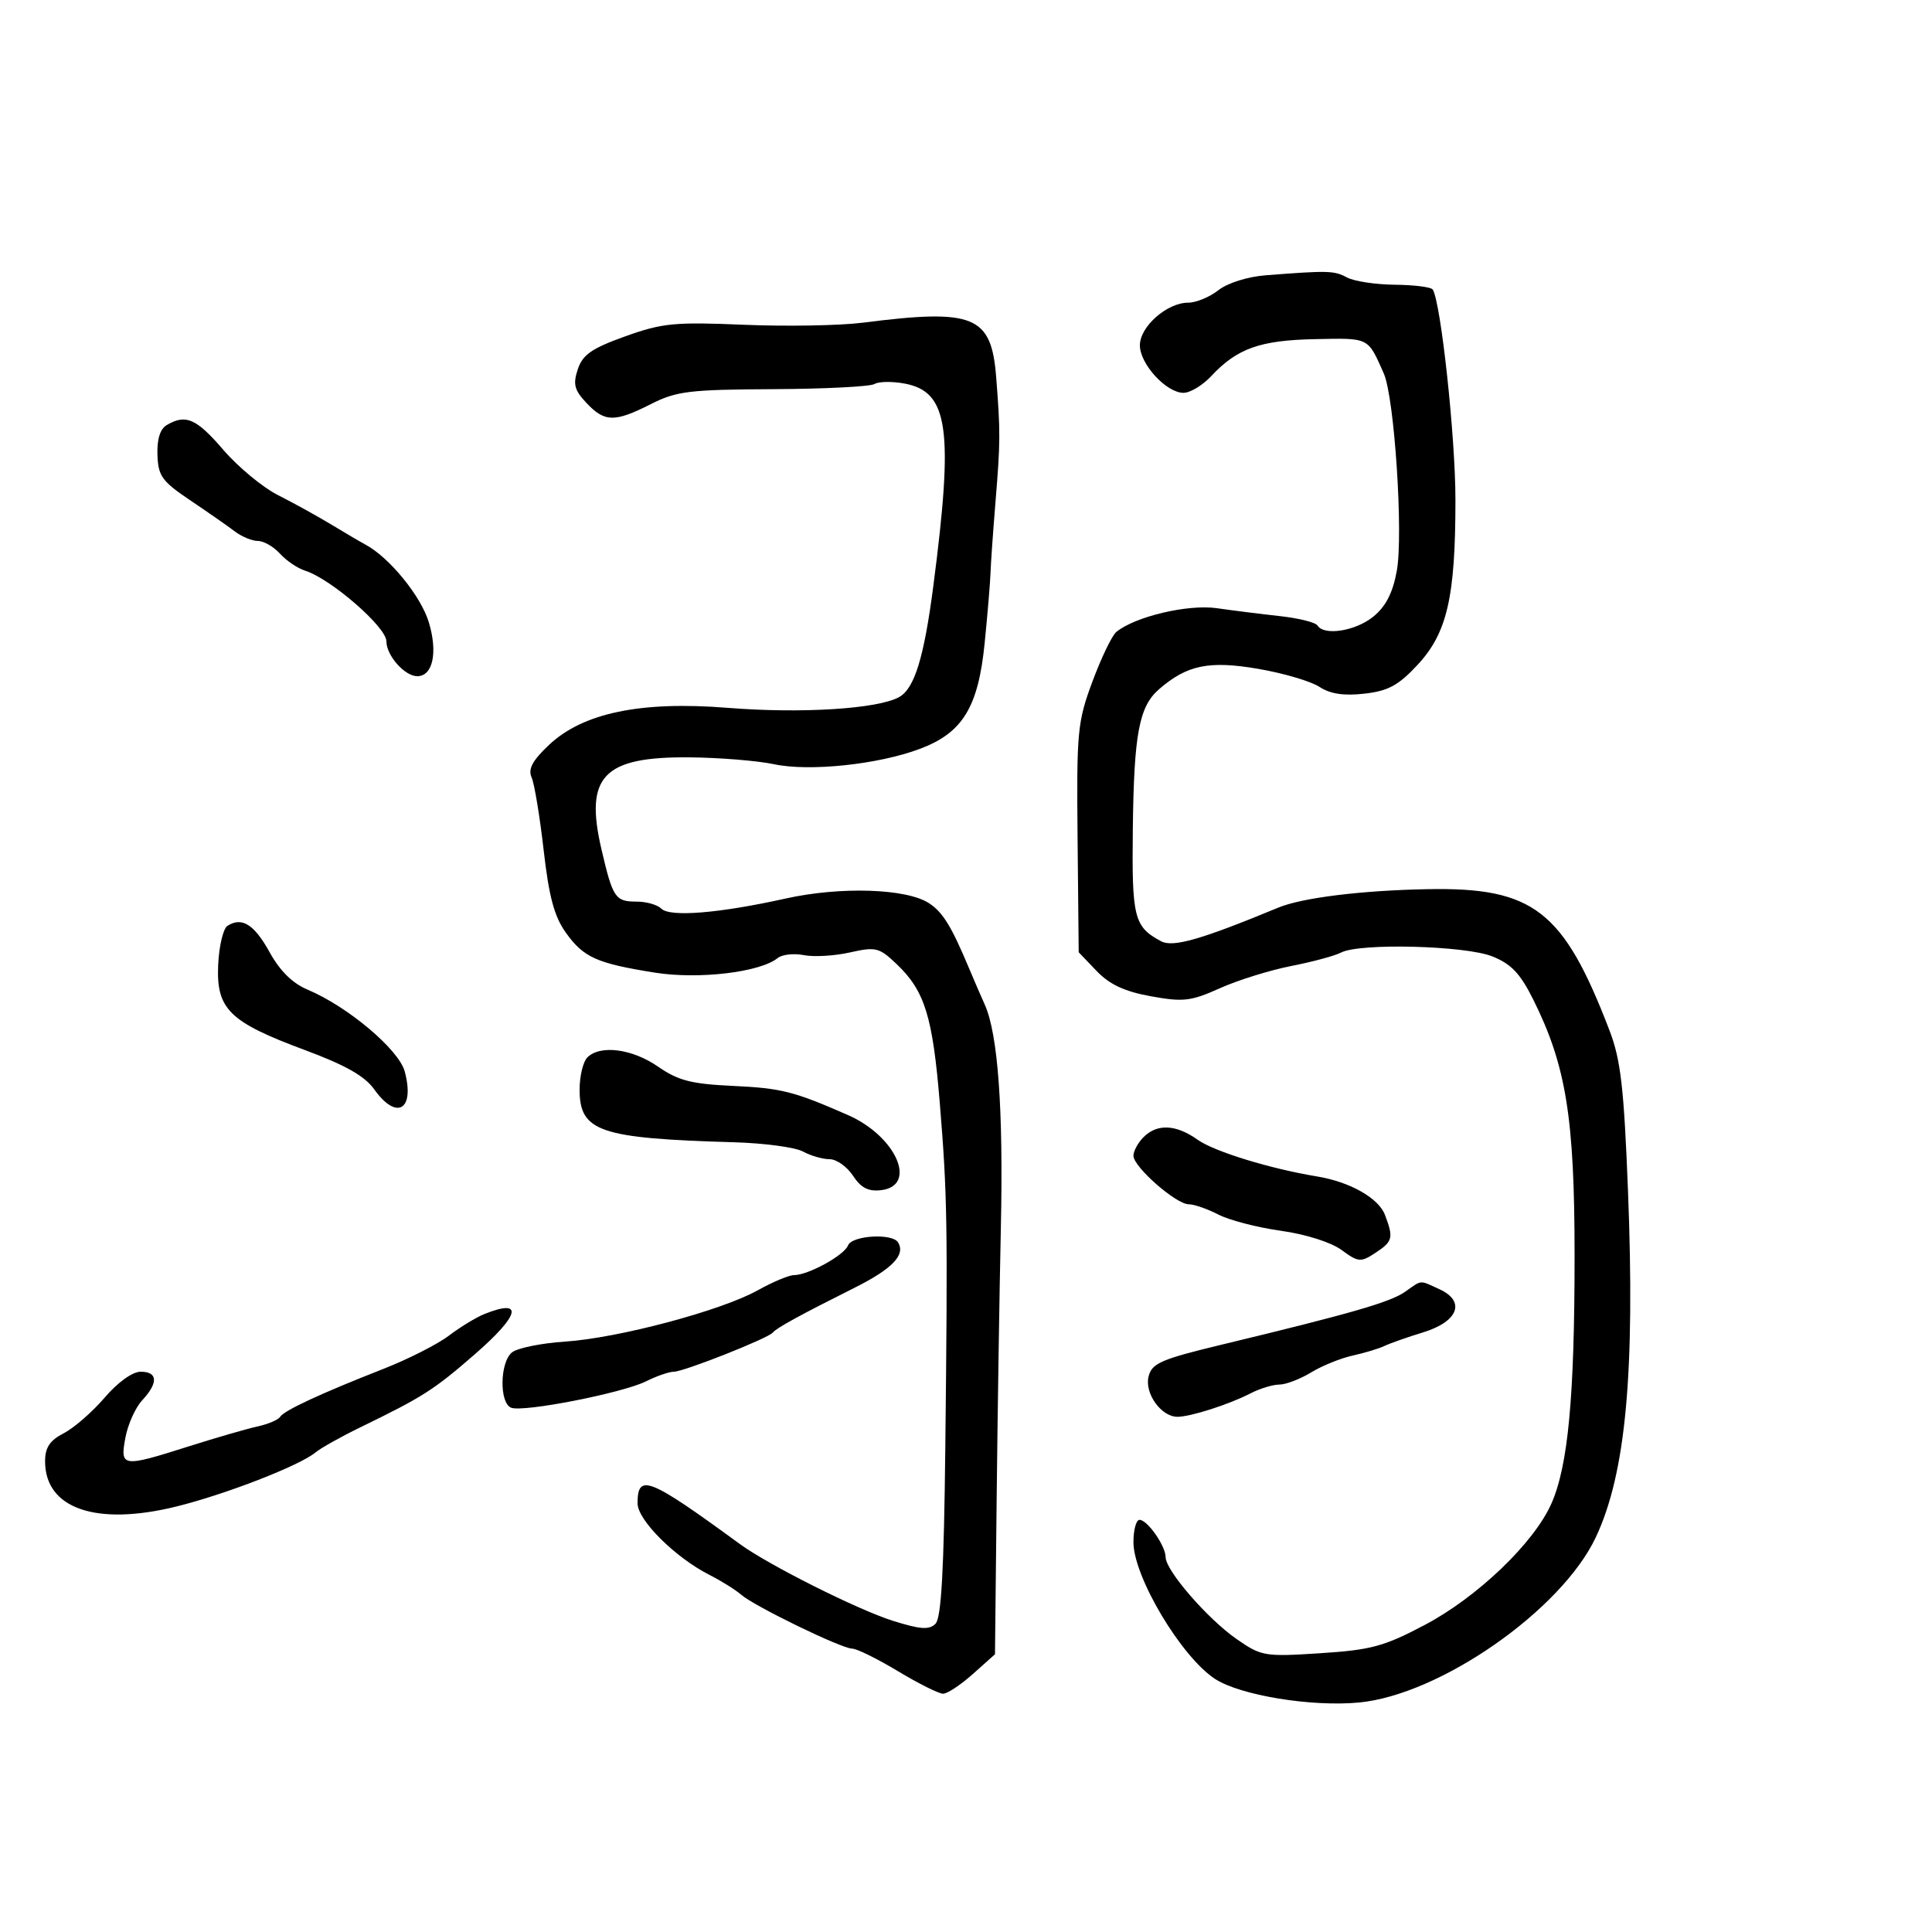 <svg xmlns="http://www.w3.org/2000/svg" width="300" height="300" viewBox="0 0 300 300" version="1.1">
	<path d="M 196.579 42.742 C 193.721 42.964, 190.626 43.936, 189.194 45.062 C 187.839 46.128, 185.727 47, 184.500 47 C 181.210 47, 177 50.715, 177 53.618 C 177 56.531, 181.105 61, 183.780 61 C 184.809 61, 186.742 59.832, 188.076 58.405 C 192.102 54.095, 195.658 52.831, 204.243 52.660 C 212.688 52.491, 212.362 52.327, 214.876 58 C 216.527 61.725, 217.927 82.992, 216.893 88.651 C 216.270 92.064, 215.192 94.165, 213.254 95.745 C 210.498 97.992, 205.595 98.772, 204.577 97.125 C 204.280 96.644, 201.666 95.991, 198.768 95.673 C 195.871 95.355, 191.452 94.800, 188.950 94.440 C 184.465 93.794, 176.213 95.748, 173.334 98.138 C 172.666 98.692, 171.001 102.151, 169.635 105.823 C 167.303 112.092, 167.162 113.580, 167.326 130.185 L 167.500 147.869 170.283 150.773 C 172.301 152.880, 174.616 153.958, 178.712 154.701 C 183.744 155.613, 184.913 155.477, 189.430 153.450 C 192.218 152.199, 197.200 150.647, 200.500 150.001 C 203.800 149.356, 207.281 148.416, 208.236 147.914 C 211.103 146.406, 227.514 146.822, 231.730 148.510 C 234.672 149.687, 236.072 151.170, 238.106 155.260 C 243.196 165.495, 244.500 173.600, 244.500 195 C 244.500 216.928, 243.496 227.631, 240.890 233.500 C 238.181 239.601, 229.407 248.004, 221.246 252.314 C 214.913 255.658, 212.915 256.200, 205.027 256.711 C 196.375 257.272, 195.879 257.188, 192.037 254.525 C 187.541 251.410, 181 243.871, 181 241.804 C 181 240.050, 178.169 236, 176.943 236 C 176.424 236, 176 237.559, 176 239.465 C 176 244.829, 183.408 257.256, 188.656 260.694 C 192.545 263.243, 203.616 265.063, 211 264.368 C 223.612 263.180, 242.483 250.013, 247.807 238.687 C 252.460 228.789, 253.908 213.118, 252.789 184.779 C 252.159 168.817, 251.665 164.554, 249.919 160 C 242.775 141.368, 238.131 137.763, 221.672 138.069 C 211.430 138.260, 202.200 139.400, 198.500 140.932 C 186.522 145.893, 182.147 147.149, 180.300 146.160 C 176.080 143.902, 175.737 142.532, 175.905 128.618 C 176.084 113.918, 176.879 109.707, 179.983 107.015 C 184.319 103.254, 187.751 102.550, 195.372 103.857 C 199.271 104.526, 203.546 105.783, 204.871 106.651 C 206.554 107.754, 208.654 108.074, 211.852 107.713 C 215.546 107.297, 217.131 106.441, 220.094 103.264 C 224.716 98.310, 226 92.737, 226 77.627 C 226 67.874, 223.750 47.023, 222.475 44.960 C 222.238 44.577, 219.600 44.241, 216.612 44.215 C 213.623 44.188, 210.268 43.679, 209.155 43.083 C 207.158 42.014, 206.275 41.990, 196.579 42.742 M 134 50.104 C 130.425 50.560, 122.100 50.707, 115.500 50.430 C 104.736 49.977, 102.839 50.163, 97.077 52.230 C 91.881 54.096, 90.476 55.071, 89.720 57.339 C 88.947 59.659, 89.180 60.563, 91.067 62.571 C 93.889 65.575, 95.436 65.603, 101.062 62.750 C 105.035 60.736, 107.025 60.493, 120.056 60.429 C 128.062 60.390, 135.142 60.030, 135.789 59.630 C 136.436 59.230, 138.552 59.200, 140.489 59.564 C 147.284 60.839, 148.101 66.627, 144.926 91 C 143.475 102.138, 141.999 106.925, 139.609 108.246 C 136.277 110.087, 124.435 110.828, 113 109.913 C 99.504 108.832, 90.525 110.696, 85.247 115.674 C 82.666 118.108, 81.971 119.412, 82.552 120.727 C 82.983 121.702, 83.822 126.780, 84.418 132.010 C 85.241 139.242, 86.067 142.313, 87.868 144.829 C 90.619 148.676, 92.645 149.585, 101.666 151.027 C 108.469 152.113, 118.022 150.983, 120.752 148.767 C 121.441 148.208, 123.268 148.004, 124.811 148.312 C 126.354 148.621, 129.573 148.434, 131.962 147.897 C 135.999 146.990, 136.516 147.119, 139.236 149.710 C 143.601 153.869, 144.827 157.821, 145.931 171.289 C 147.103 185.575, 147.171 189.851, 146.788 224.700 C 146.578 243.849, 146.167 251.233, 145.263 252.137 C 144.281 253.119, 142.914 253.023, 138.618 251.669 C 133.175 249.953, 119.311 242.995, 114.883 239.757 C 100.724 229.403, 99 228.718, 99 233.443 C 99 236.039, 104.859 241.863, 110.190 244.564 C 112.011 245.486, 114.207 246.859, 115.072 247.614 C 117.136 249.417, 130.687 256, 132.335 256 C 133.041 256, 136.233 257.575, 139.430 259.500 C 142.627 261.425, 145.782 263, 146.441 263 C 147.100 263, 149.183 261.622, 151.070 259.937 L 154.500 256.874 154.761 232.687 C 154.905 219.384, 155.199 200.400, 155.415 190.500 C 155.813 172.270, 154.964 160.550, 152.915 156 C 152.296 154.625, 151.225 152.150, 150.535 150.500 C 147.753 143.847, 146.416 141.663, 144.259 140.250 C 140.768 137.963, 130.529 137.628, 122 139.522 C 111.674 141.815, 104.039 142.439, 102.698 141.098 C 102.094 140.494, 100.367 140, 98.859 140 C 95.531 140, 95.161 139.449, 93.390 131.860 C 90.752 120.550, 93.674 117.489, 107 117.600 C 111.675 117.639, 117.618 118.121, 120.207 118.671 C 125.698 119.836, 136.342 118.716, 142.824 116.290 C 149.470 113.803, 151.904 109.834, 152.897 99.864 C 153.356 95.264, 153.764 90.375, 153.804 89 C 153.845 87.625, 154.191 82.675, 154.575 78 C 155.348 68.565, 155.356 67.112, 154.685 58.547 C 153.936 49, 151.245 47.902, 134 50.104 M 25.910 65.991 C 24.863 66.603, 24.363 68.191, 24.448 70.638 C 24.562 73.925, 25.153 74.743, 29.539 77.689 C 32.267 79.523, 35.379 81.693, 36.453 82.511 C 37.528 83.330, 39.146 84, 40.048 84 C 40.951 84, 42.494 84.889, 43.477 85.974 C 44.460 87.060, 46.217 88.250, 47.382 88.617 C 51.373 89.876, 60 97.372, 60 99.582 C 60 101.787, 62.842 105, 64.794 105 C 67.214 105, 68.003 101.327, 66.590 96.634 C 65.361 92.549, 60.423 86.509, 56.705 84.542 C 56.042 84.191, 53.700 82.816, 51.500 81.485 C 49.300 80.154, 45.558 78.087, 43.184 76.891 C 40.810 75.696, 36.985 72.531, 34.684 69.859 C 30.484 64.982, 28.859 64.266, 25.910 65.991 M 35.310 143.773 C 34.655 144.197, 34.011 146.918, 33.879 149.818 C 33.566 156.688, 35.596 158.689, 47.286 163.030 C 53.623 165.383, 56.639 167.088, 58.104 169.146 C 61.594 174.048, 64.455 172.374, 62.845 166.373 C 61.934 162.974, 53.970 156.268, 47.770 153.677 C 45.435 152.701, 43.469 150.766, 41.871 147.868 C 39.474 143.524, 37.550 142.323, 35.310 143.773 M 91.200 164.200 C 90.540 164.860, 90 167.100, 90 169.177 C 90 175.720, 93.062 176.766, 114 177.371 C 118.675 177.506, 123.483 178.153, 124.684 178.808 C 125.886 179.464, 127.746 180, 128.819 180 C 129.892 180, 131.525 181.152, 132.448 182.560 C 133.683 184.446, 134.831 185.039, 136.804 184.810 C 142.548 184.145, 139.156 176.433, 131.676 173.149 C 123.259 169.454, 121.351 168.972, 113.736 168.615 C 107.342 168.316, 105.302 167.788, 102.182 165.626 C 98.172 162.847, 93.199 162.201, 91.200 164.200 M 177.571 176.571 C 176.707 177.436, 176 178.739, 176 179.468 C 176 181.191, 182.621 187, 184.584 187 C 185.418 187, 187.487 187.717, 189.182 188.594 C 190.878 189.471, 195.243 190.604, 198.882 191.112 C 202.738 191.650, 206.673 192.894, 208.311 194.093 C 210.934 196.012, 211.285 196.043, 213.561 194.552 C 216.276 192.773, 216.415 192.222, 215.052 188.637 C 214.061 186.030, 209.607 183.514, 204.500 182.676 C 197.245 181.485, 188.544 178.811, 185.978 176.984 C 182.621 174.594, 179.693 174.450, 177.571 176.571 M 131.681 193.390 C 131.091 194.926, 125.496 198, 123.289 198 C 122.517 198, 119.992 199.057, 117.679 200.348 C 111.994 203.522, 96.031 207.774, 87.740 208.323 C 84.022 208.570, 80.310 209.328, 79.490 210.008 C 77.601 211.576, 77.521 217.879, 79.381 218.593 C 81.287 219.324, 96.674 216.309, 100.323 214.489 C 101.964 213.670, 103.904 213, 104.634 213 C 106.177 213, 119.260 207.823, 120 206.919 C 120.592 206.196, 124.242 204.196, 132.664 199.979 C 138.578 197.017, 140.649 194.859, 139.444 192.910 C 138.544 191.454, 132.275 191.841, 131.681 193.390 M 218.160 200.601 C 215.865 202.208, 209.719 203.978, 189.720 208.793 C 180.280 211.066, 178.867 211.680, 178.352 213.734 C 177.695 216.351, 180.306 220, 182.834 220 C 184.860 220, 190.852 218.080, 194.154 216.373 C 195.614 215.618, 197.639 214.998, 198.654 214.996 C 199.669 214.994, 201.887 214.146, 203.583 213.112 C 205.279 212.078, 208.189 210.898, 210.050 210.489 C 211.912 210.080, 214.124 209.412, 214.967 209.004 C 215.810 208.597, 218.525 207.641, 221 206.882 C 226.455 205.207, 227.628 202.063, 223.499 200.181 C 220.328 198.737, 220.883 198.693, 218.160 200.601 M 75.202 204.049 C 73.939 204.556, 71.464 206.064, 69.702 207.400 C 67.941 208.737, 63.350 211.065, 59.500 212.574 C 49.793 216.380, 44.104 219.023, 43.494 220.010 C 43.210 220.470, 41.614 221.146, 39.948 221.511 C 38.282 221.877, 33.500 223.262, 29.320 224.588 C 18.961 227.876, 18.624 227.831, 19.470 223.250 C 19.850 221.188, 21.026 218.571, 22.081 217.436 C 24.604 214.721, 24.513 213, 21.846 213 C 20.568 213, 18.290 214.637, 16.246 217.026 C 14.350 219.241, 11.494 221.727, 9.900 222.552 C 7.724 223.677, 7 224.767, 7 226.915 C 7 234.254, 14.923 236.994, 27.329 233.944 C 34.987 232.061, 46.529 227.579, 49 225.528 C 49.825 224.843, 52.975 223.080, 56 221.610 C 65.677 216.906, 67.380 215.819, 73.754 210.269 C 80.760 204.169, 81.364 201.576, 75.202 204.049" stroke="none" fill="black" fill-rule="evenodd"/>
</svg>